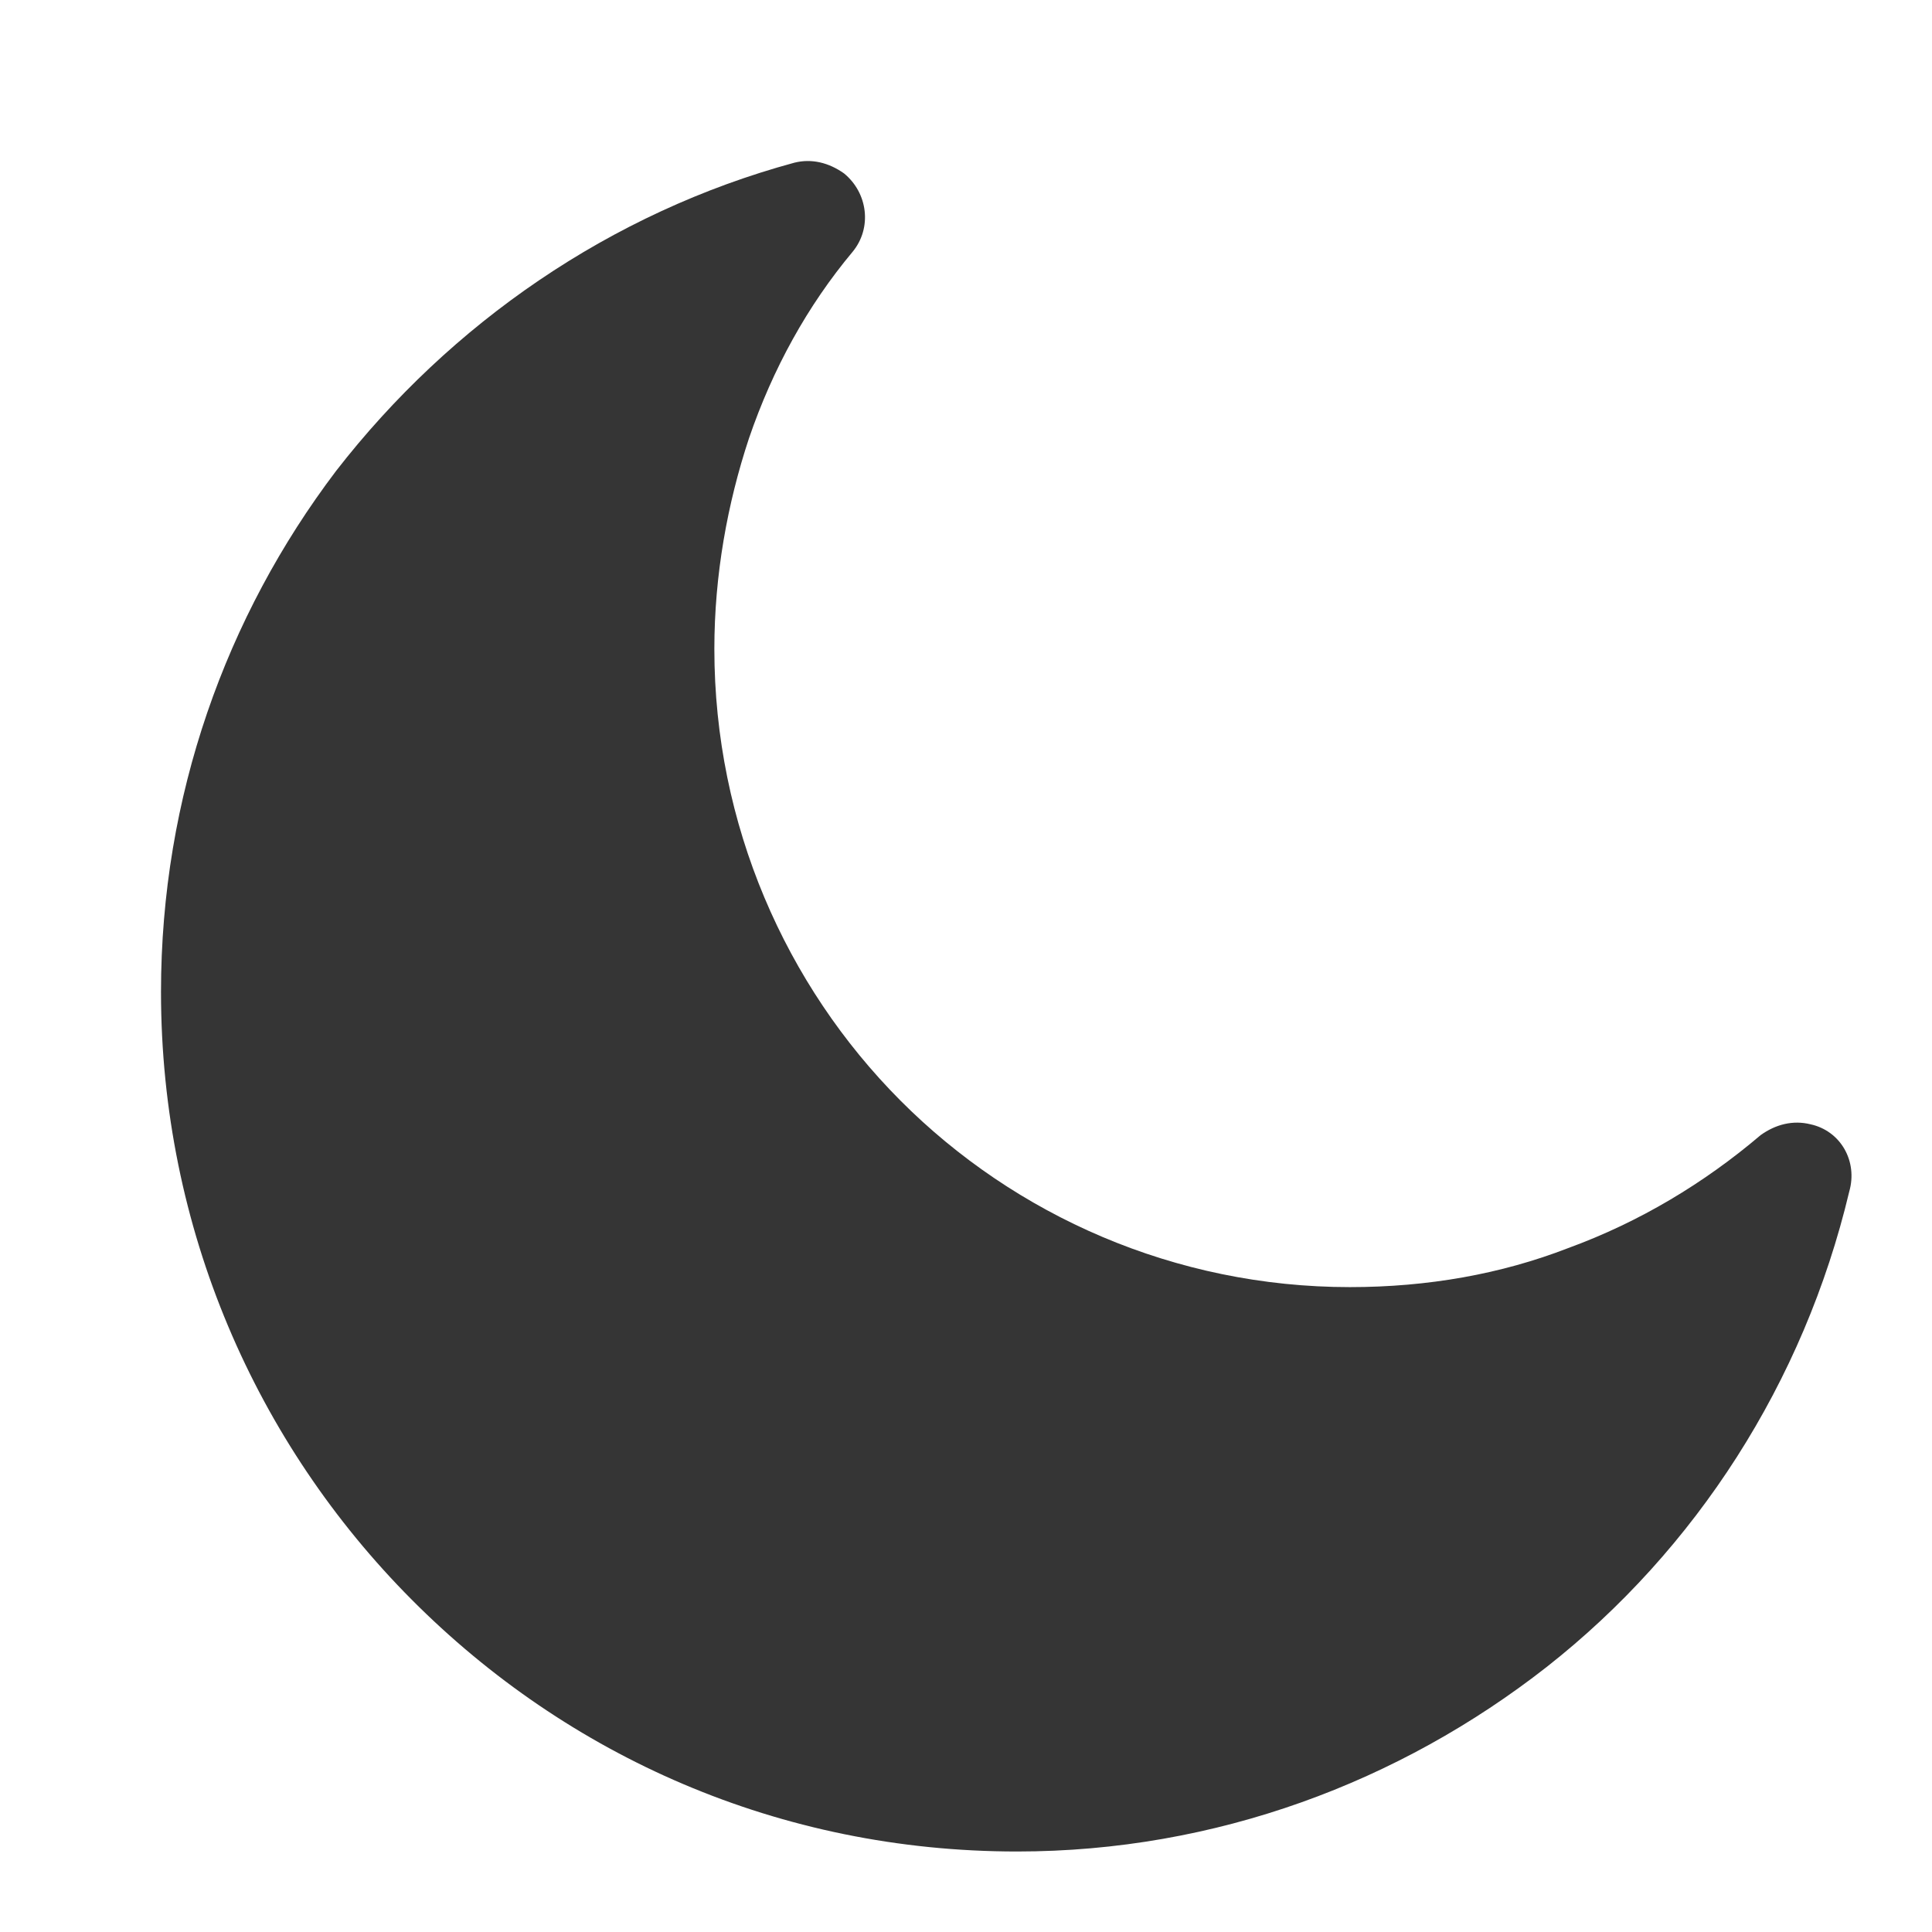 <svg xmlns="http://www.w3.org/2000/svg" width="24" height="24" viewBox="0 0 24 24" fill="none">
  <path d="M22.489 13.966C22.274 13.913 22.059 13.966 21.871 14.101C21.173 14.695 20.368 15.18 19.481 15.504C18.649 15.827 17.736 15.989 16.769 15.989C14.594 15.989 12.607 15.099 11.184 13.67C9.761 12.241 8.874 10.245 8.874 8.061C8.874 7.144 9.036 6.254 9.304 5.445C9.599 4.582 10.029 3.8 10.593 3.126C10.835 2.83 10.781 2.398 10.486 2.155C10.298 2.021 10.083 1.967 9.868 2.021C7.585 2.641 5.598 4.016 4.175 5.85C2.806 7.657 2 9.895 2 12.322C2 15.261 3.182 17.93 5.115 19.872C7.048 21.814 9.68 23 12.634 23C15.104 23 17.387 22.137 19.213 20.708C21.066 19.252 22.408 17.175 22.972 14.802C23.08 14.425 22.865 14.047 22.489 13.966Z" fill="#353535"/>
</svg>
